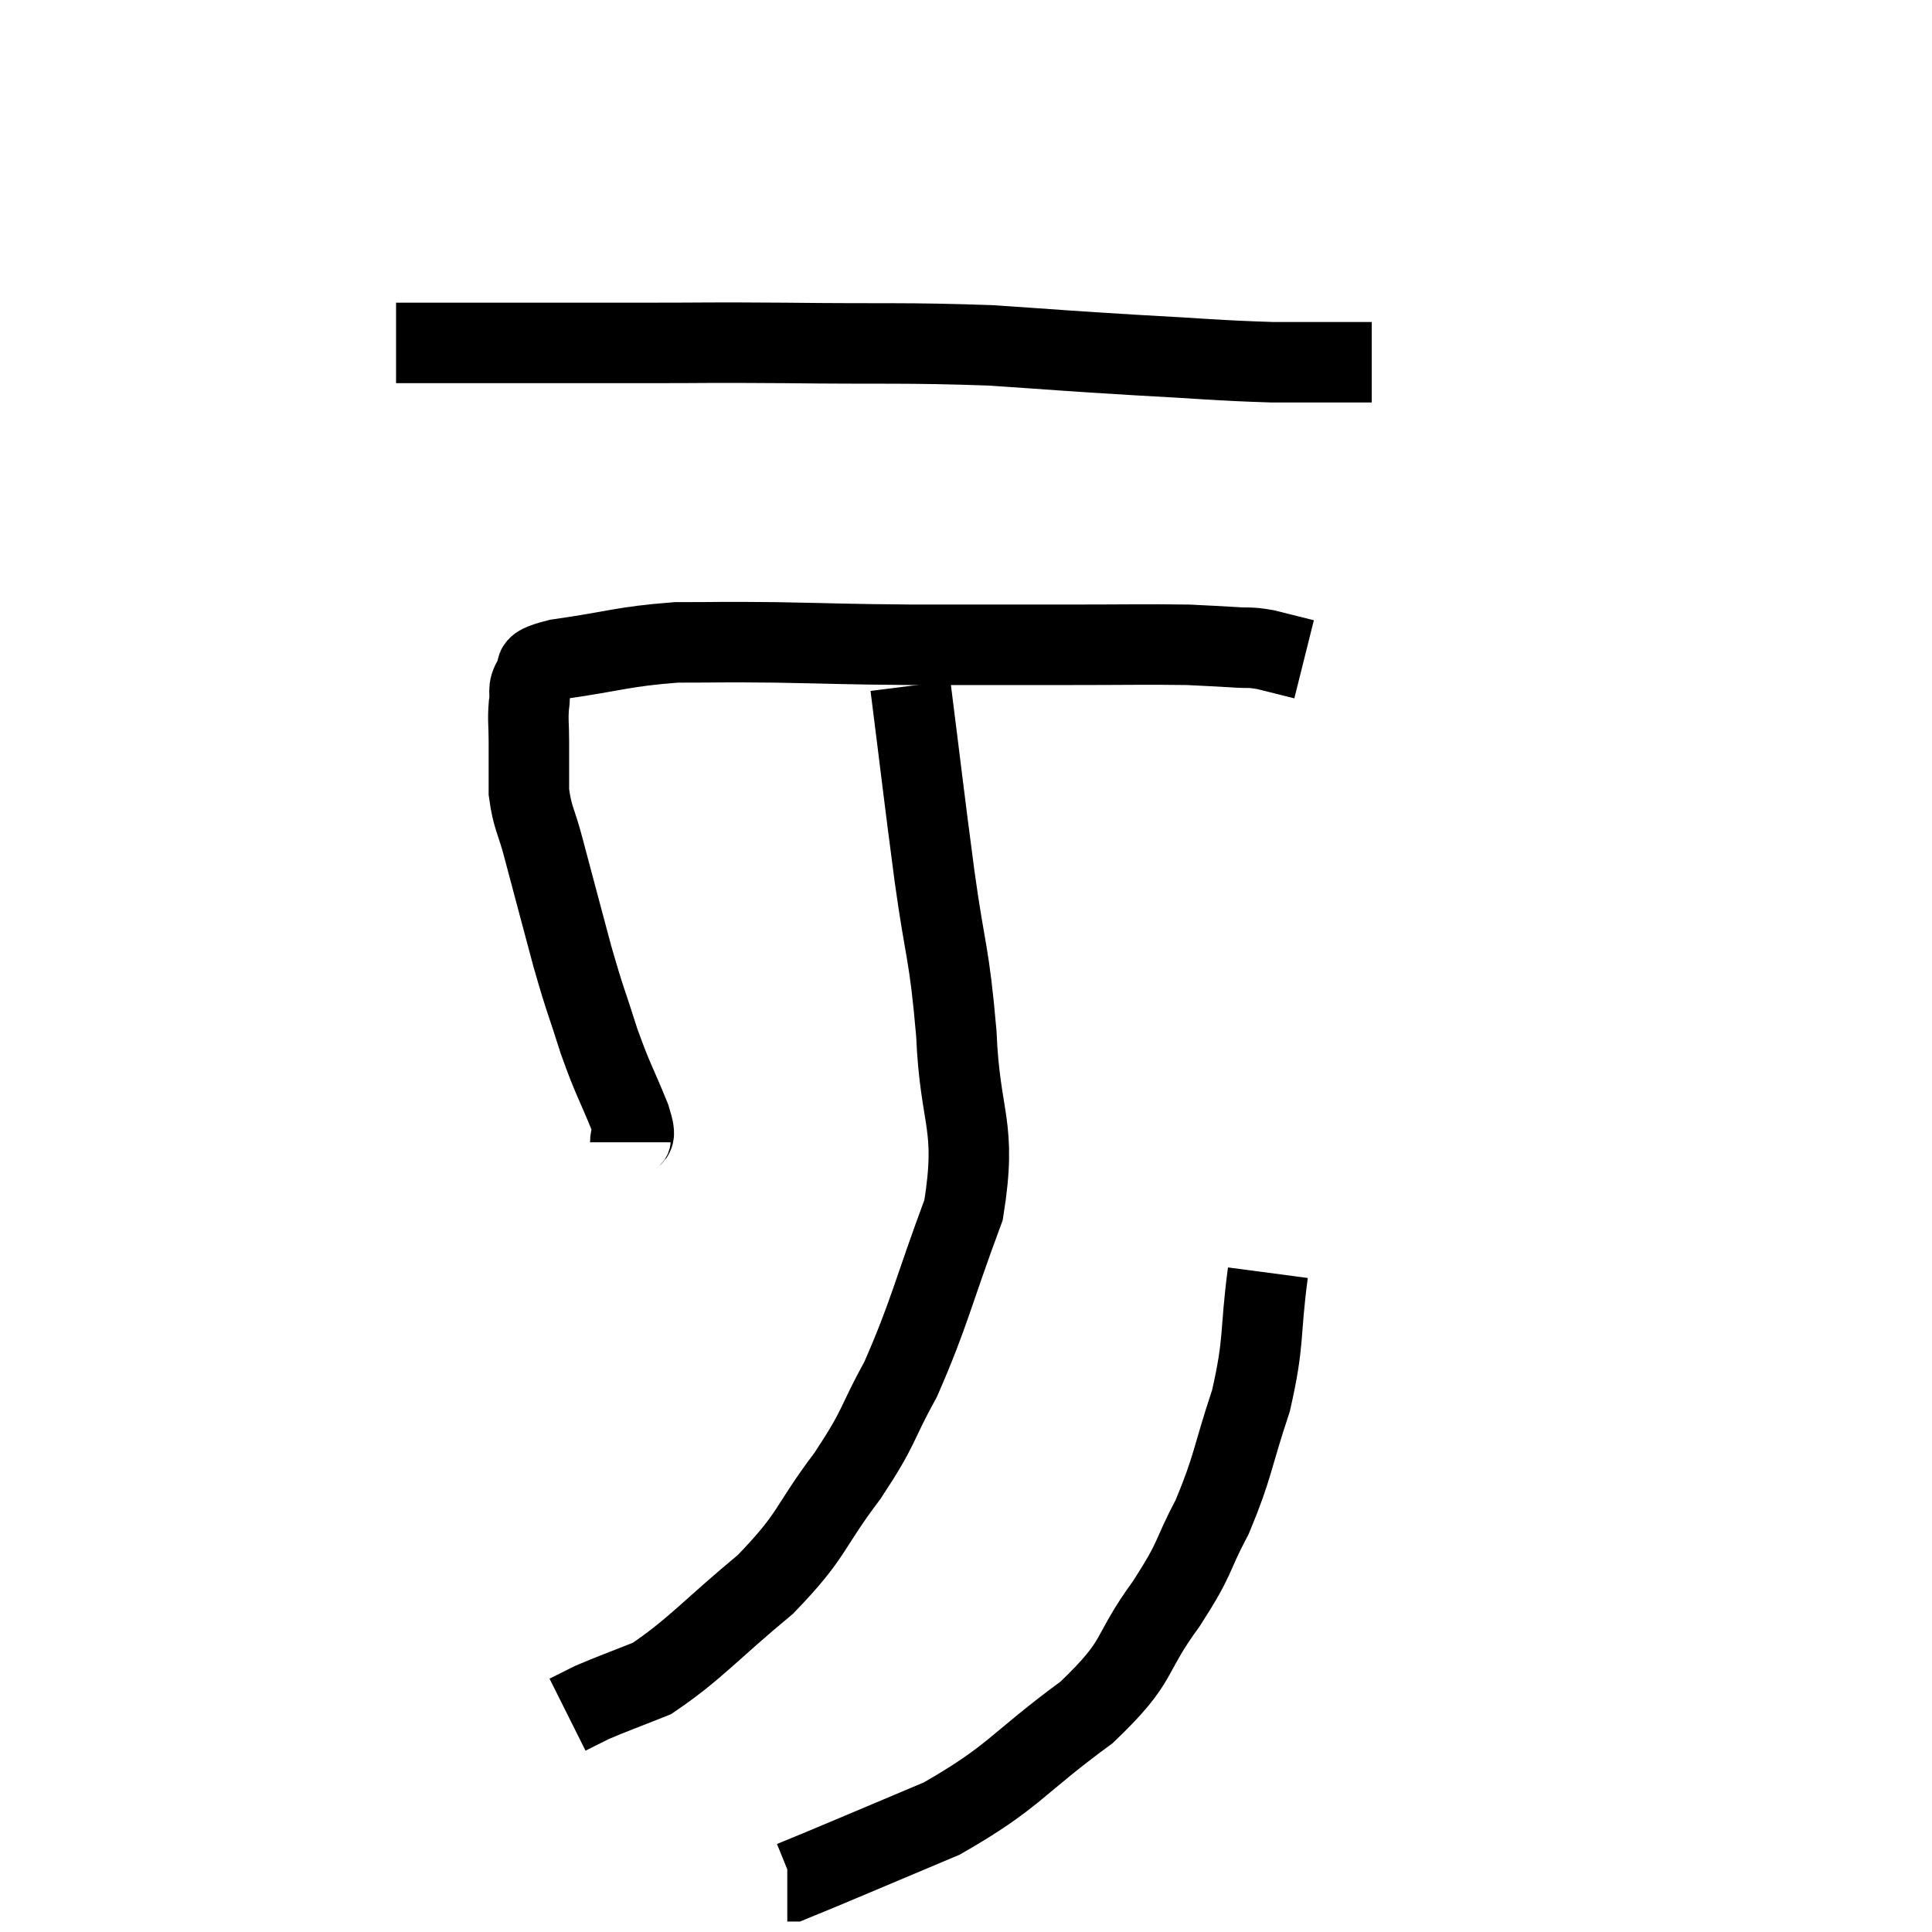 <svg width="48" height="48" viewBox="0 0 48 48" xmlns="http://www.w3.org/2000/svg"><path d="M 15.66 28.38 C 15.66 28.08, 15.855 28.41, 15.66 27.78 C 15.27 26.82, 15.24 26.865, 14.88 25.86 C 14.55 24.81, 14.565 24.96, 14.22 23.76 C 13.86 22.41, 13.77 22.08, 13.5 21.06 C 13.32 20.37, 13.23 20.34, 13.14 19.68 C 13.14 19.05, 13.14 18.96, 13.14 18.42 C 13.14 17.97, 13.11 17.91, 13.14 17.52 C 13.2 17.19, 13.08 17.145, 13.26 16.86 C 13.56 16.62, 12.975 16.605, 13.86 16.38 C 15.33 16.17, 15.45 16.065, 16.8 15.96 C 18.03 15.96, 17.79 15.945, 19.26 15.96 C 20.97 15.99, 20.88 16.005, 22.68 16.02 C 24.57 16.02, 24.75 16.02, 26.46 16.02 C 27.99 16.02, 28.47 16.005, 29.52 16.02 C 30.09 16.05, 30.18 16.05, 30.66 16.08 C 31.05 16.11, 31.005 16.065, 31.44 16.14 C 31.92 16.26, 32.16 16.32, 32.4 16.38 C 32.4 16.38, 32.4 16.38, 32.4 16.38 L 32.4 16.38" fill="none" stroke="black" stroke-width="2"></path><path d="M 9.84 8.52 C 10.8 8.52, 10.2 8.52, 11.76 8.52 C 13.92 8.52, 14.145 8.52, 16.08 8.52 C 17.79 8.52, 17.37 8.505, 19.5 8.52 C 22.05 8.55, 22.425 8.505, 24.6 8.58 C 26.4 8.7, 26.445 8.715, 28.2 8.82 C 29.91 8.91, 30.18 8.955, 31.62 9 C 32.79 9, 33.345 9, 33.96 9 L 34.08 9" fill="none" stroke="black" stroke-width="2"></path><path d="M 22.62 17.04 C 22.92 19.41, 22.935 19.62, 23.22 21.78 C 23.49 23.73, 23.58 23.61, 23.76 25.68 C 23.85 27.87, 24.285 27.915, 23.94 30.06 C 23.16 32.16, 23.1 32.61, 22.38 34.26 C 21.72 35.46, 21.9 35.385, 21.06 36.66 C 20.04 38.01, 20.235 38.1, 19.02 39.36 C 17.61 40.53, 17.28 40.965, 16.2 41.7 C 15.45 42, 15.225 42.075, 14.7 42.3 L 14.1 42.6" fill="none" stroke="black" stroke-width="2"></path><path d="M 31.5 31.62 C 31.29 33.21, 31.425 33.285, 31.08 34.8 C 30.6 36.24, 30.645 36.42, 30.12 37.68 C 29.55 38.76, 29.76 38.625, 28.98 39.84 C 27.99 41.19, 28.395 41.205, 27 42.54 C 25.2 43.86, 25.23 44.13, 23.4 45.18 C 21.54 45.96, 20.64 46.35, 19.68 46.74 L 19.56 46.74" fill="none" stroke="black" stroke-width="2"></path></svg>